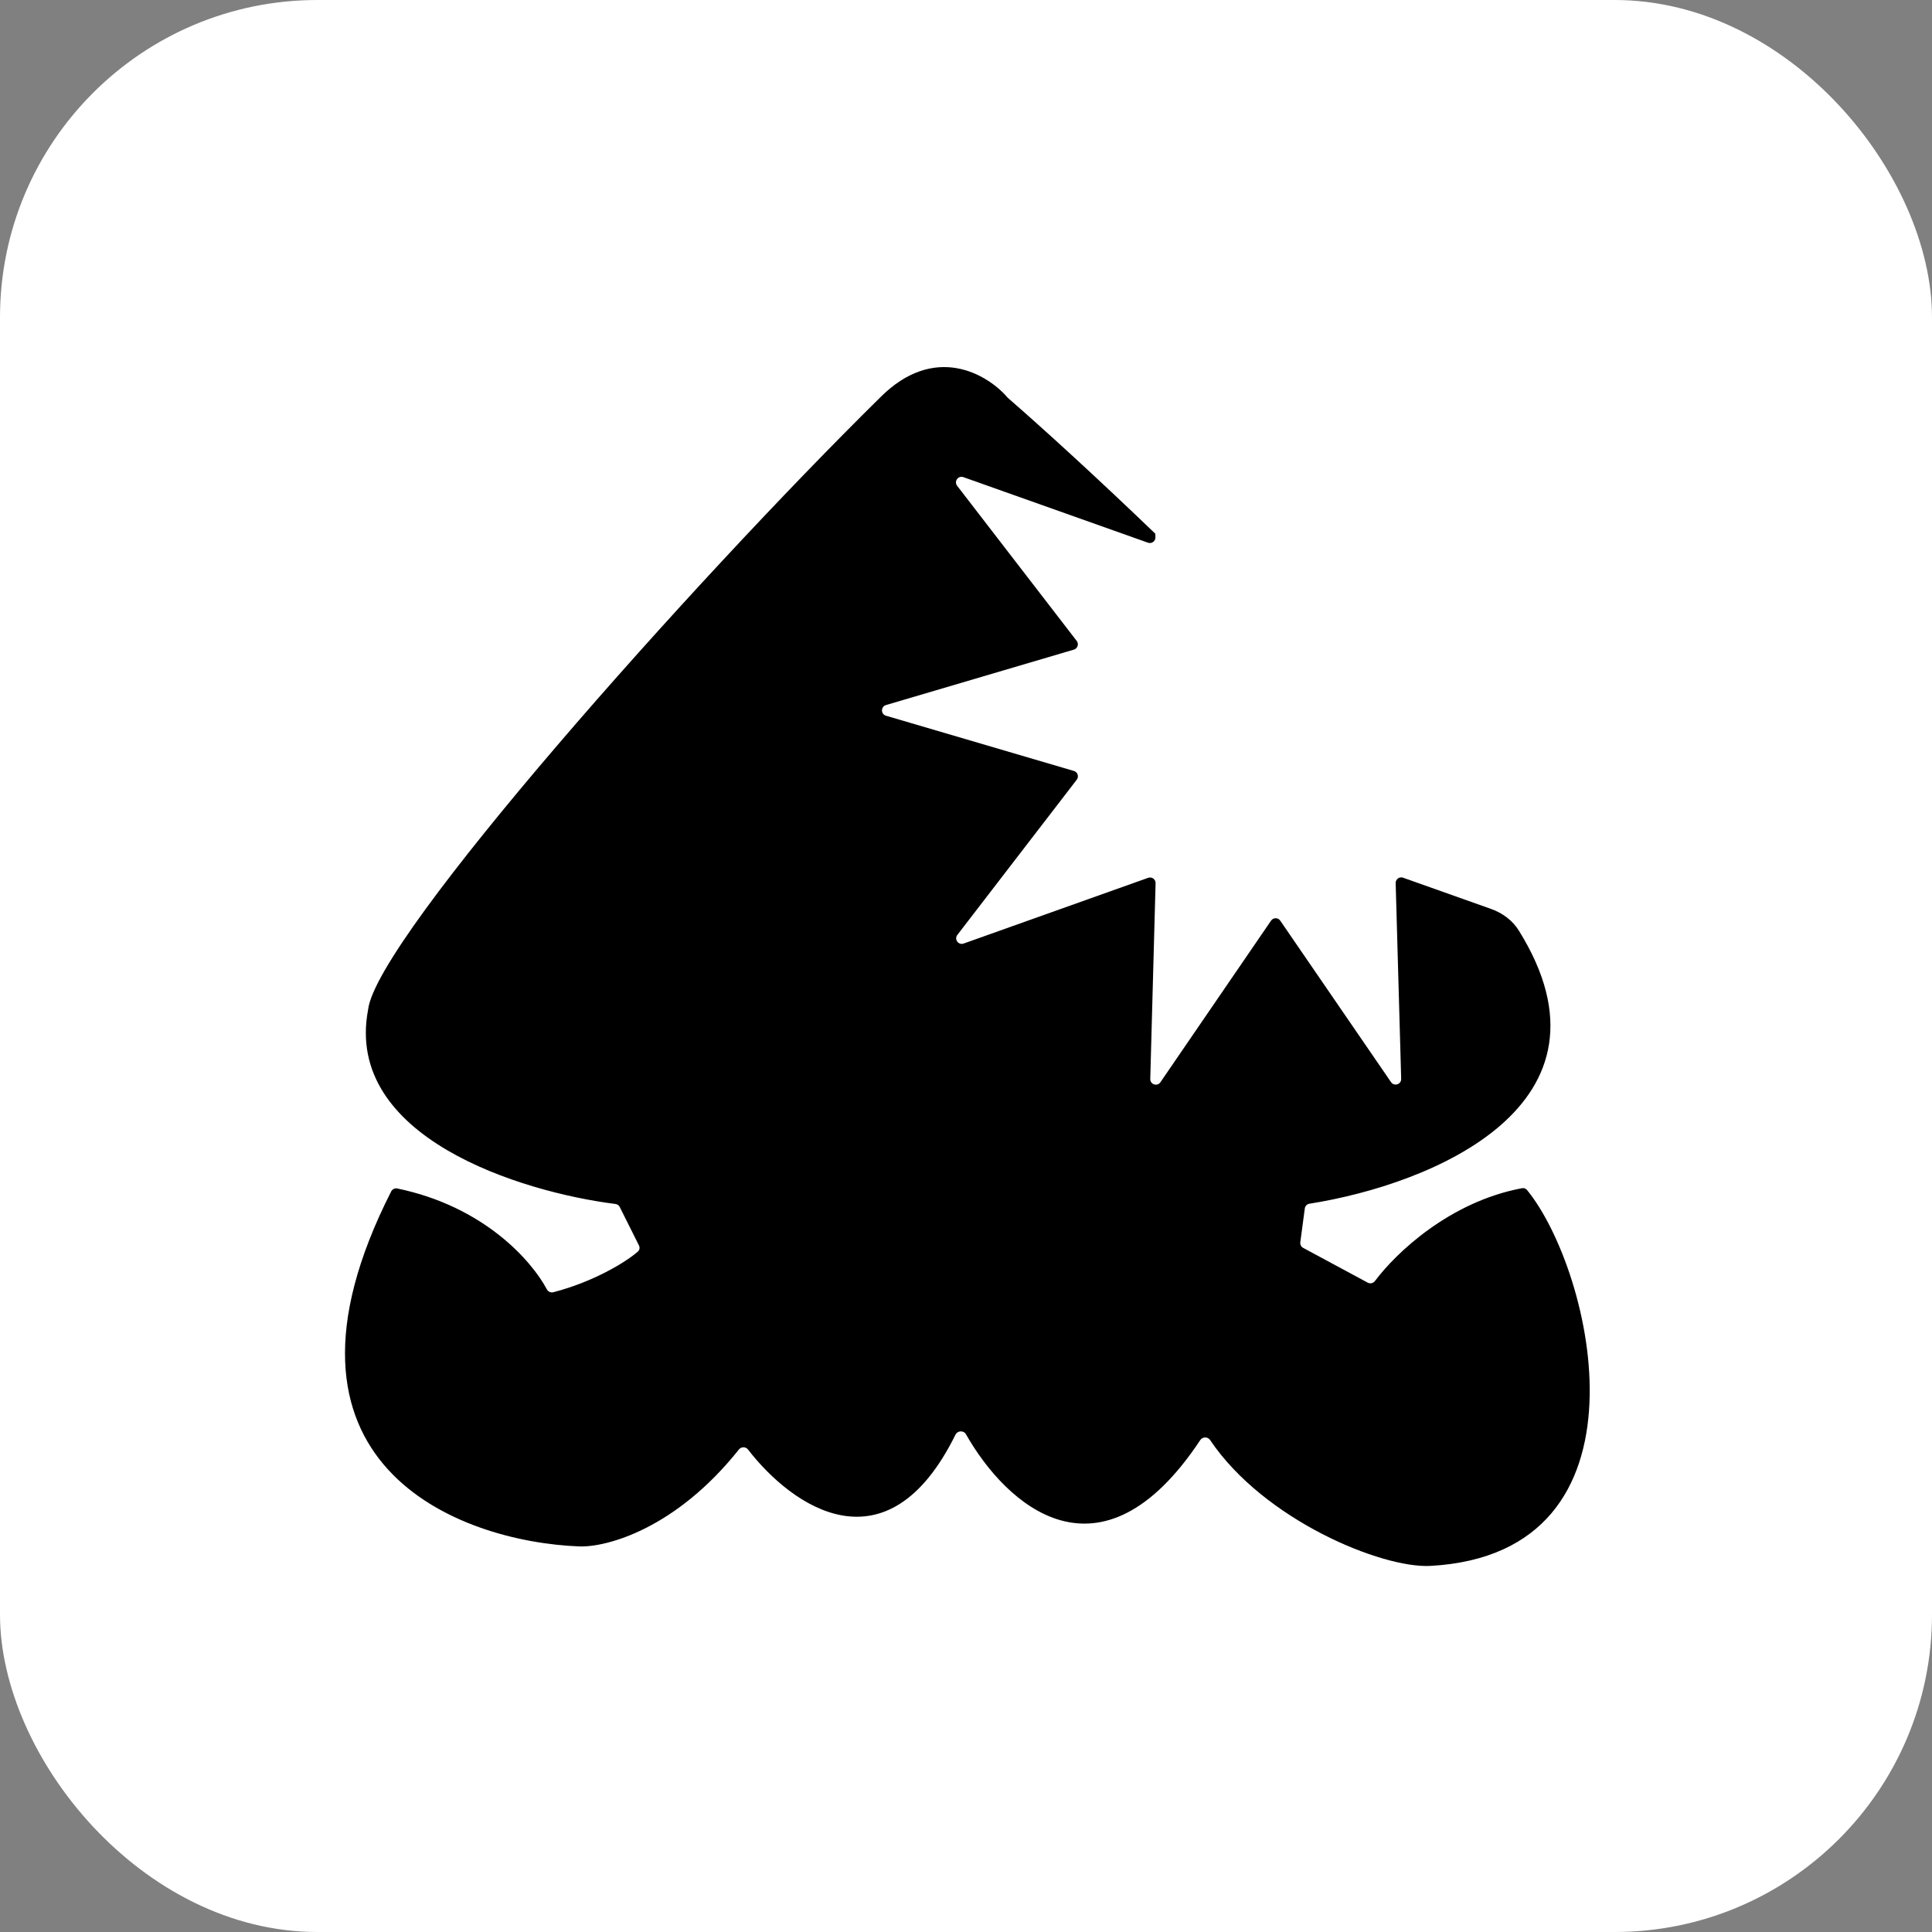 <svg width="700" height="700" viewBox="0 0 700 700" fill="none" xmlns="http://www.w3.org/2000/svg">
<rect x="0" y="0" width="700" height="700" fill="#808080" stroke="none"/>
<rect width="700" height="700" rx="115" fill="white"/>
<path d="M318.78 144.128C338.649 124.064 357.826 135.626 365.036 144.015C365.102 144.092 365.166 144.157 365.242 144.223C377.645 155.018 396.608 172.25 418.595 193.375L418.632 194.675C418.672 196.091 417.278 197.105 415.943 196.631L349.061 172.881C347.167 172.208 345.563 174.419 346.79 176.011L390.106 232.209C390.971 233.331 390.439 234.971 389.081 235.372L321.009 255.453C319.081 256.022 319.082 258.753 321.01 259.319L389.101 279.335C390.46 279.735 390.994 281.375 390.13 282.498L346.867 338.737C345.642 340.33 347.248 342.539 349.141 341.865L416.001 318.051C417.335 317.576 418.73 318.588 418.691 320.004L416.762 390.924C416.708 392.933 419.305 393.776 420.44 392.118L460.528 333.569C461.328 332.4 463.052 332.4 463.853 333.567L503.997 392.078C505.134 393.735 507.73 392.89 507.674 390.881L505.676 319.962C505.637 318.547 507.031 317.533 508.365 318.007L540.303 329.348C544.405 330.804 548.019 333.487 550.318 337.184C589.526 400.231 518.853 429.116 474.433 436.128C473.545 436.268 472.873 436.969 472.754 437.859L471.124 450.09C471.013 450.921 471.428 451.734 472.166 452.131L495.549 464.723C496.454 465.21 497.571 464.945 498.186 464.122C505.709 454.054 525.128 435.449 551.433 430.512C552.13 430.381 552.824 430.609 553.272 431.159C577.231 460.553 601.26 562.745 518.301 567.354C500.711 568.331 457.914 550.734 438.432 521.732C437.597 520.489 435.703 520.525 434.875 521.773C398.62 576.417 364.546 545.321 349.99 519.665C349.154 518.192 346.937 518.291 346.187 519.81C321.364 570.086 286.951 545.83 271.029 525.196C270.202 524.124 268.57 524.11 267.727 525.17C244.796 553.979 219.788 560.628 209.95 560.3C166.151 558.629 91.534 530.532 141.729 431.688C142.133 430.892 143.046 430.423 143.92 430.604C175.284 437.08 192.576 456.722 198.135 467.143C198.585 467.987 199.534 468.444 200.46 468.205C215.221 464.387 226.984 457.14 231.145 453.434C231.764 452.883 231.879 451.991 231.509 451.25L224.547 437.328C224.244 436.721 223.676 436.311 223.003 436.226C188.79 431.915 124.587 412.093 133.366 365.818C136.389 339.618 251.265 210.635 318.78 144.128Z" fill="black"/>
</svg>
